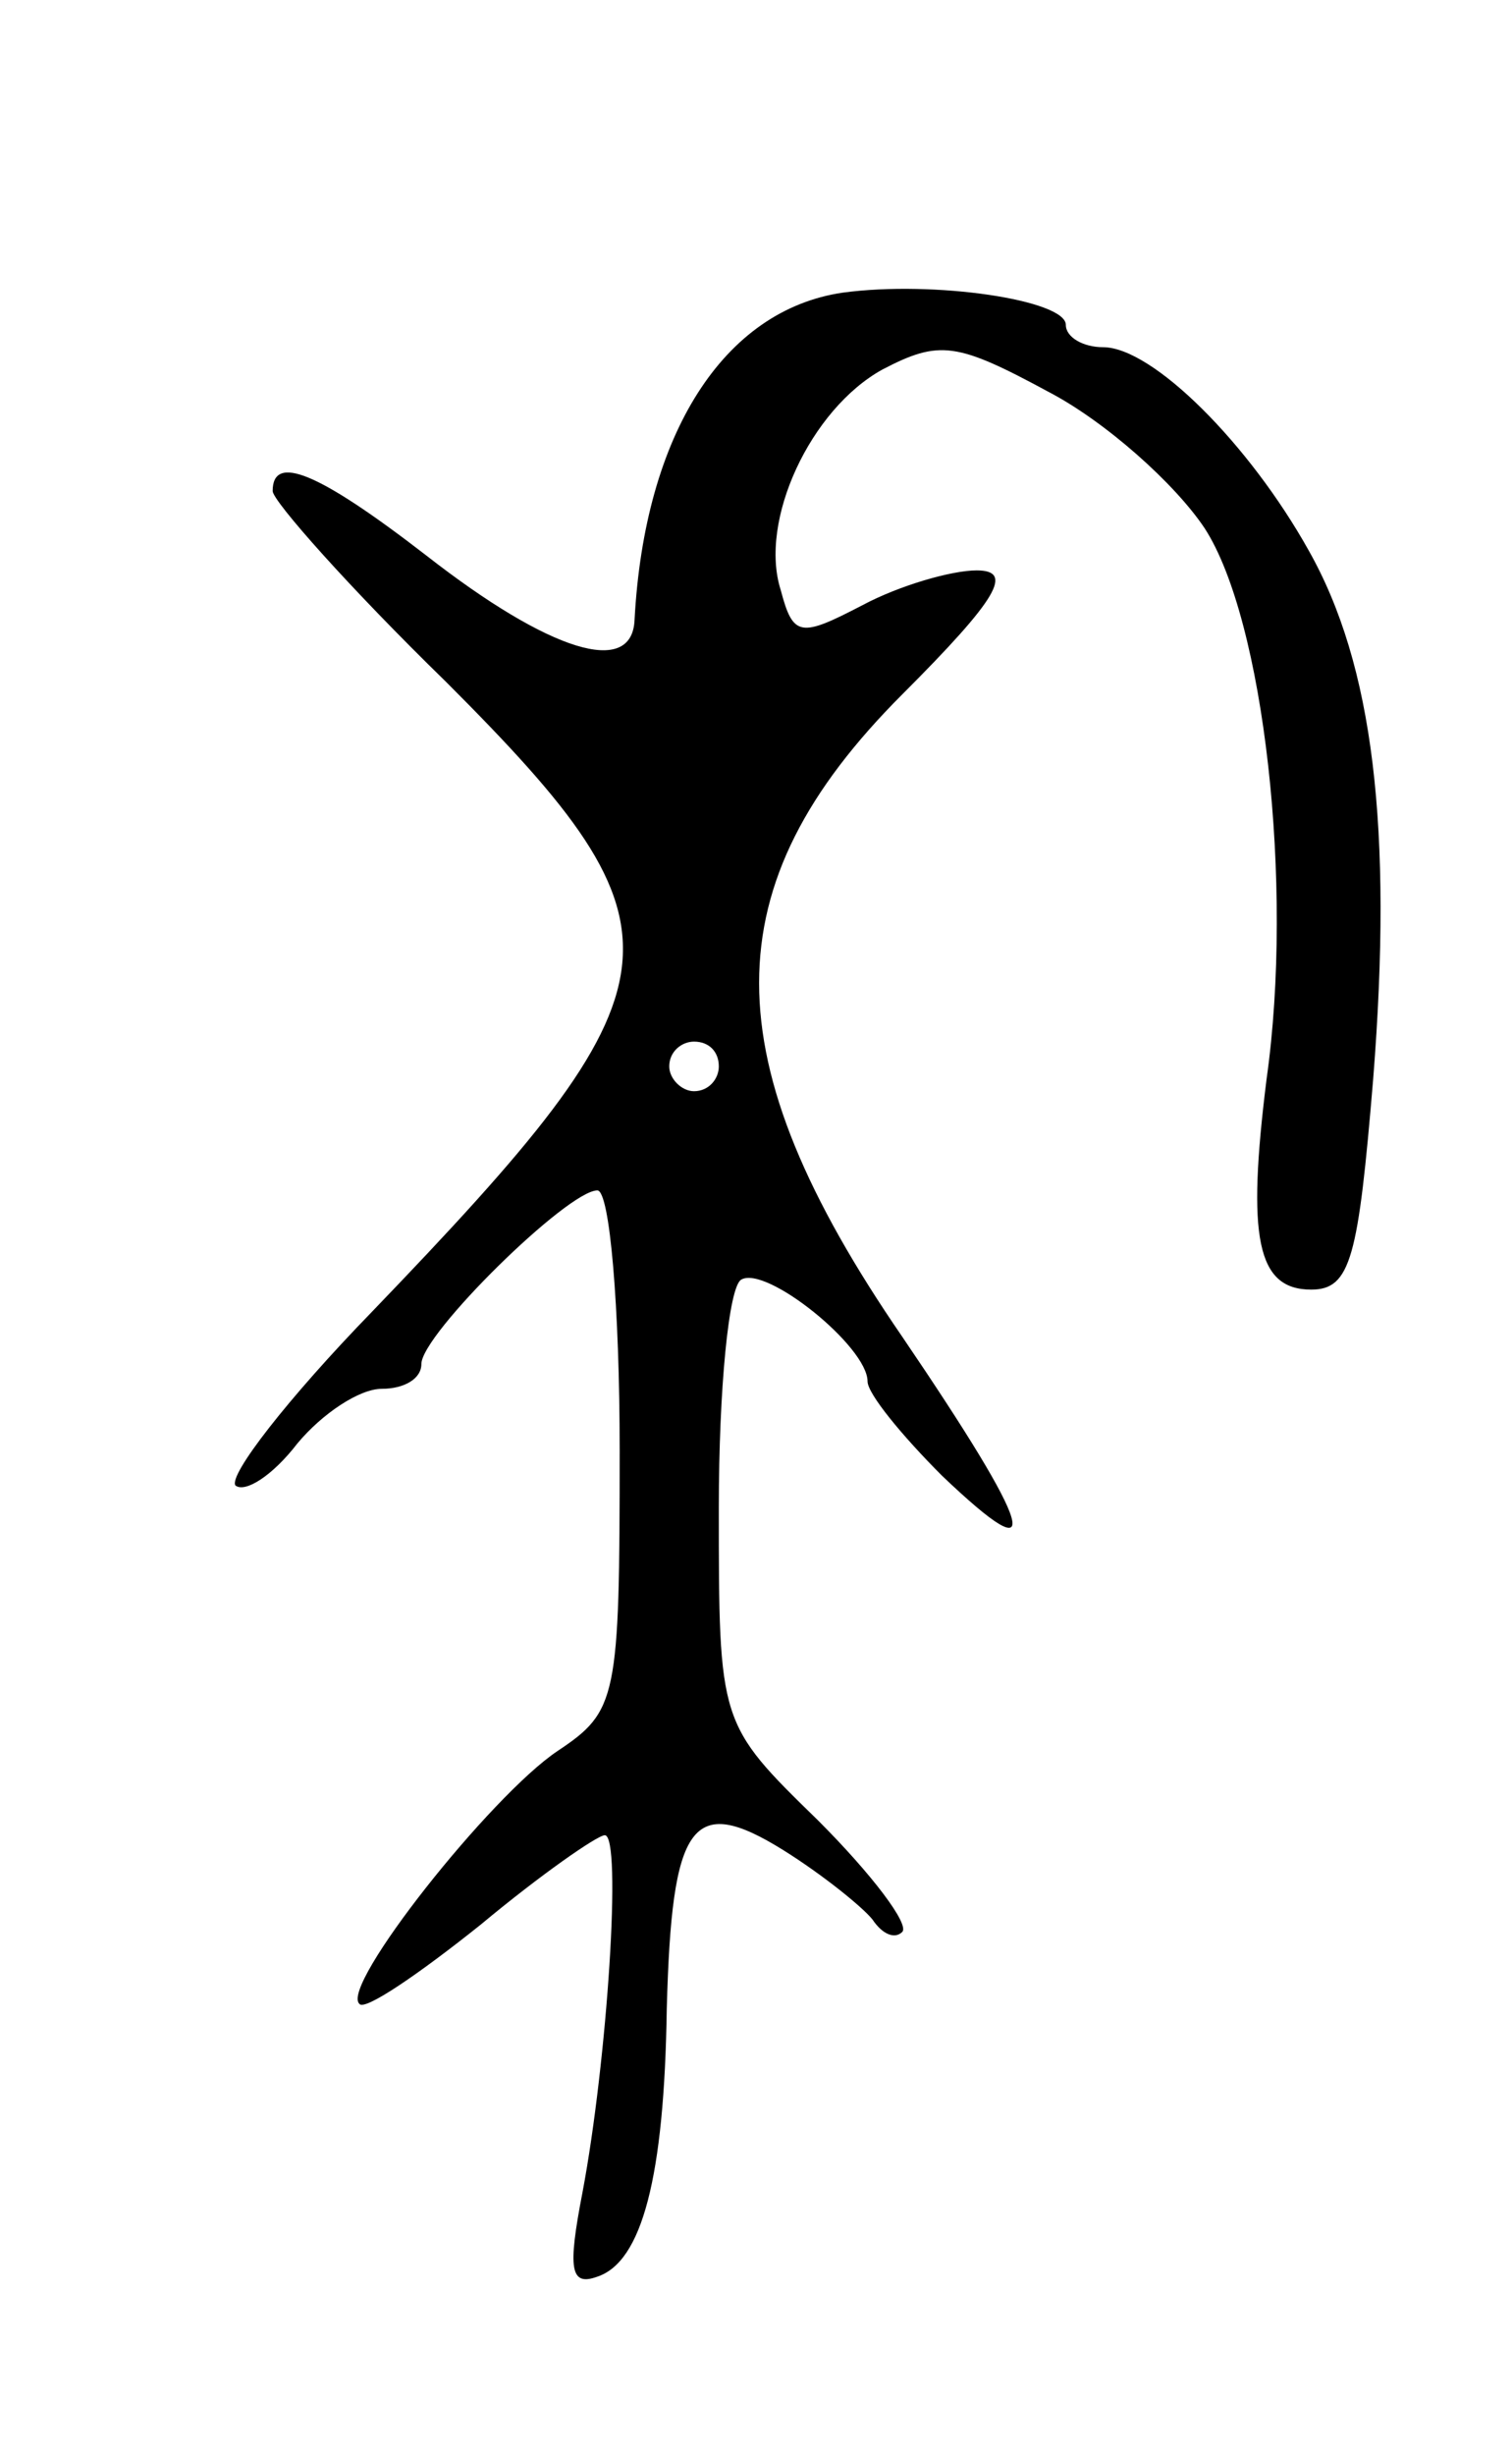 <svg version="1.0" xmlns="http://www.w3.org/2000/svg"
 width="61pt" height="99pt" viewBox="0 0 61 99"
 preserveAspectRatio="xMidYMid meet">
<g transform="translate(0,99) scale(0.1,-0.1)"
fill="#000000" stroke="none">
<path d="M340 872 c-48 -7 -80 -57 -84 -132 -1 -23 -34 -13 -84 26 -44 34 -62
41 -62 26 0 -4 31 -39 70 -77 101 -101 98 -121 -30 -254 -34 -35 -58 -66 -55
-70 4 -3 15 4 25 17 10 12 25 22 34 22 9 0 16 4 16 10 0 12 59 70 71 70 5 0 9
-47 9 -105 0 -100 -1 -105 -25 -121 -27 -18 -88 -95 -80 -102 2 -3 24 12 49
32 24 20 47 36 50 36 7 0 1 -91 -9 -144 -6 -31 -5 -38 6 -34 18 6 27 40 28
108 2 75 10 87 47 64 16 -10 32 -23 36 -28 4 -6 9 -8 12 -5 3 3 -12 23 -34 45
-40 39 -40 39 -40 126 0 48 4 89 9 92 10 6 51 -27 51 -41 0 -5 14 -22 30 -38
43 -41 37 -22 -16 56 -77 112 -77 182 0 259 39 39 45 50 30 50 -10 0 -31 -6
-46 -14 -25 -13 -28 -13 -33 6 -9 28 12 73 41 89 23 12 30 11 67 -9 23 -12 51
-37 63 -55 24 -37 36 -144 25 -222 -8 -64 -4 -85 18 -85 16 0 19 13 25 85 8
101 0 167 -26 213 -24 43 -63 82 -83 82 -8 0 -15 4 -15 9 0 10 -53 18 -90 13z
m-50 -312 c0 -5 -4 -10 -10 -10 -5 0 -10 5 -10 10 0 6 5 10 10 10 6 0 10 -4
10 -10z"/>
</g>
</svg>
